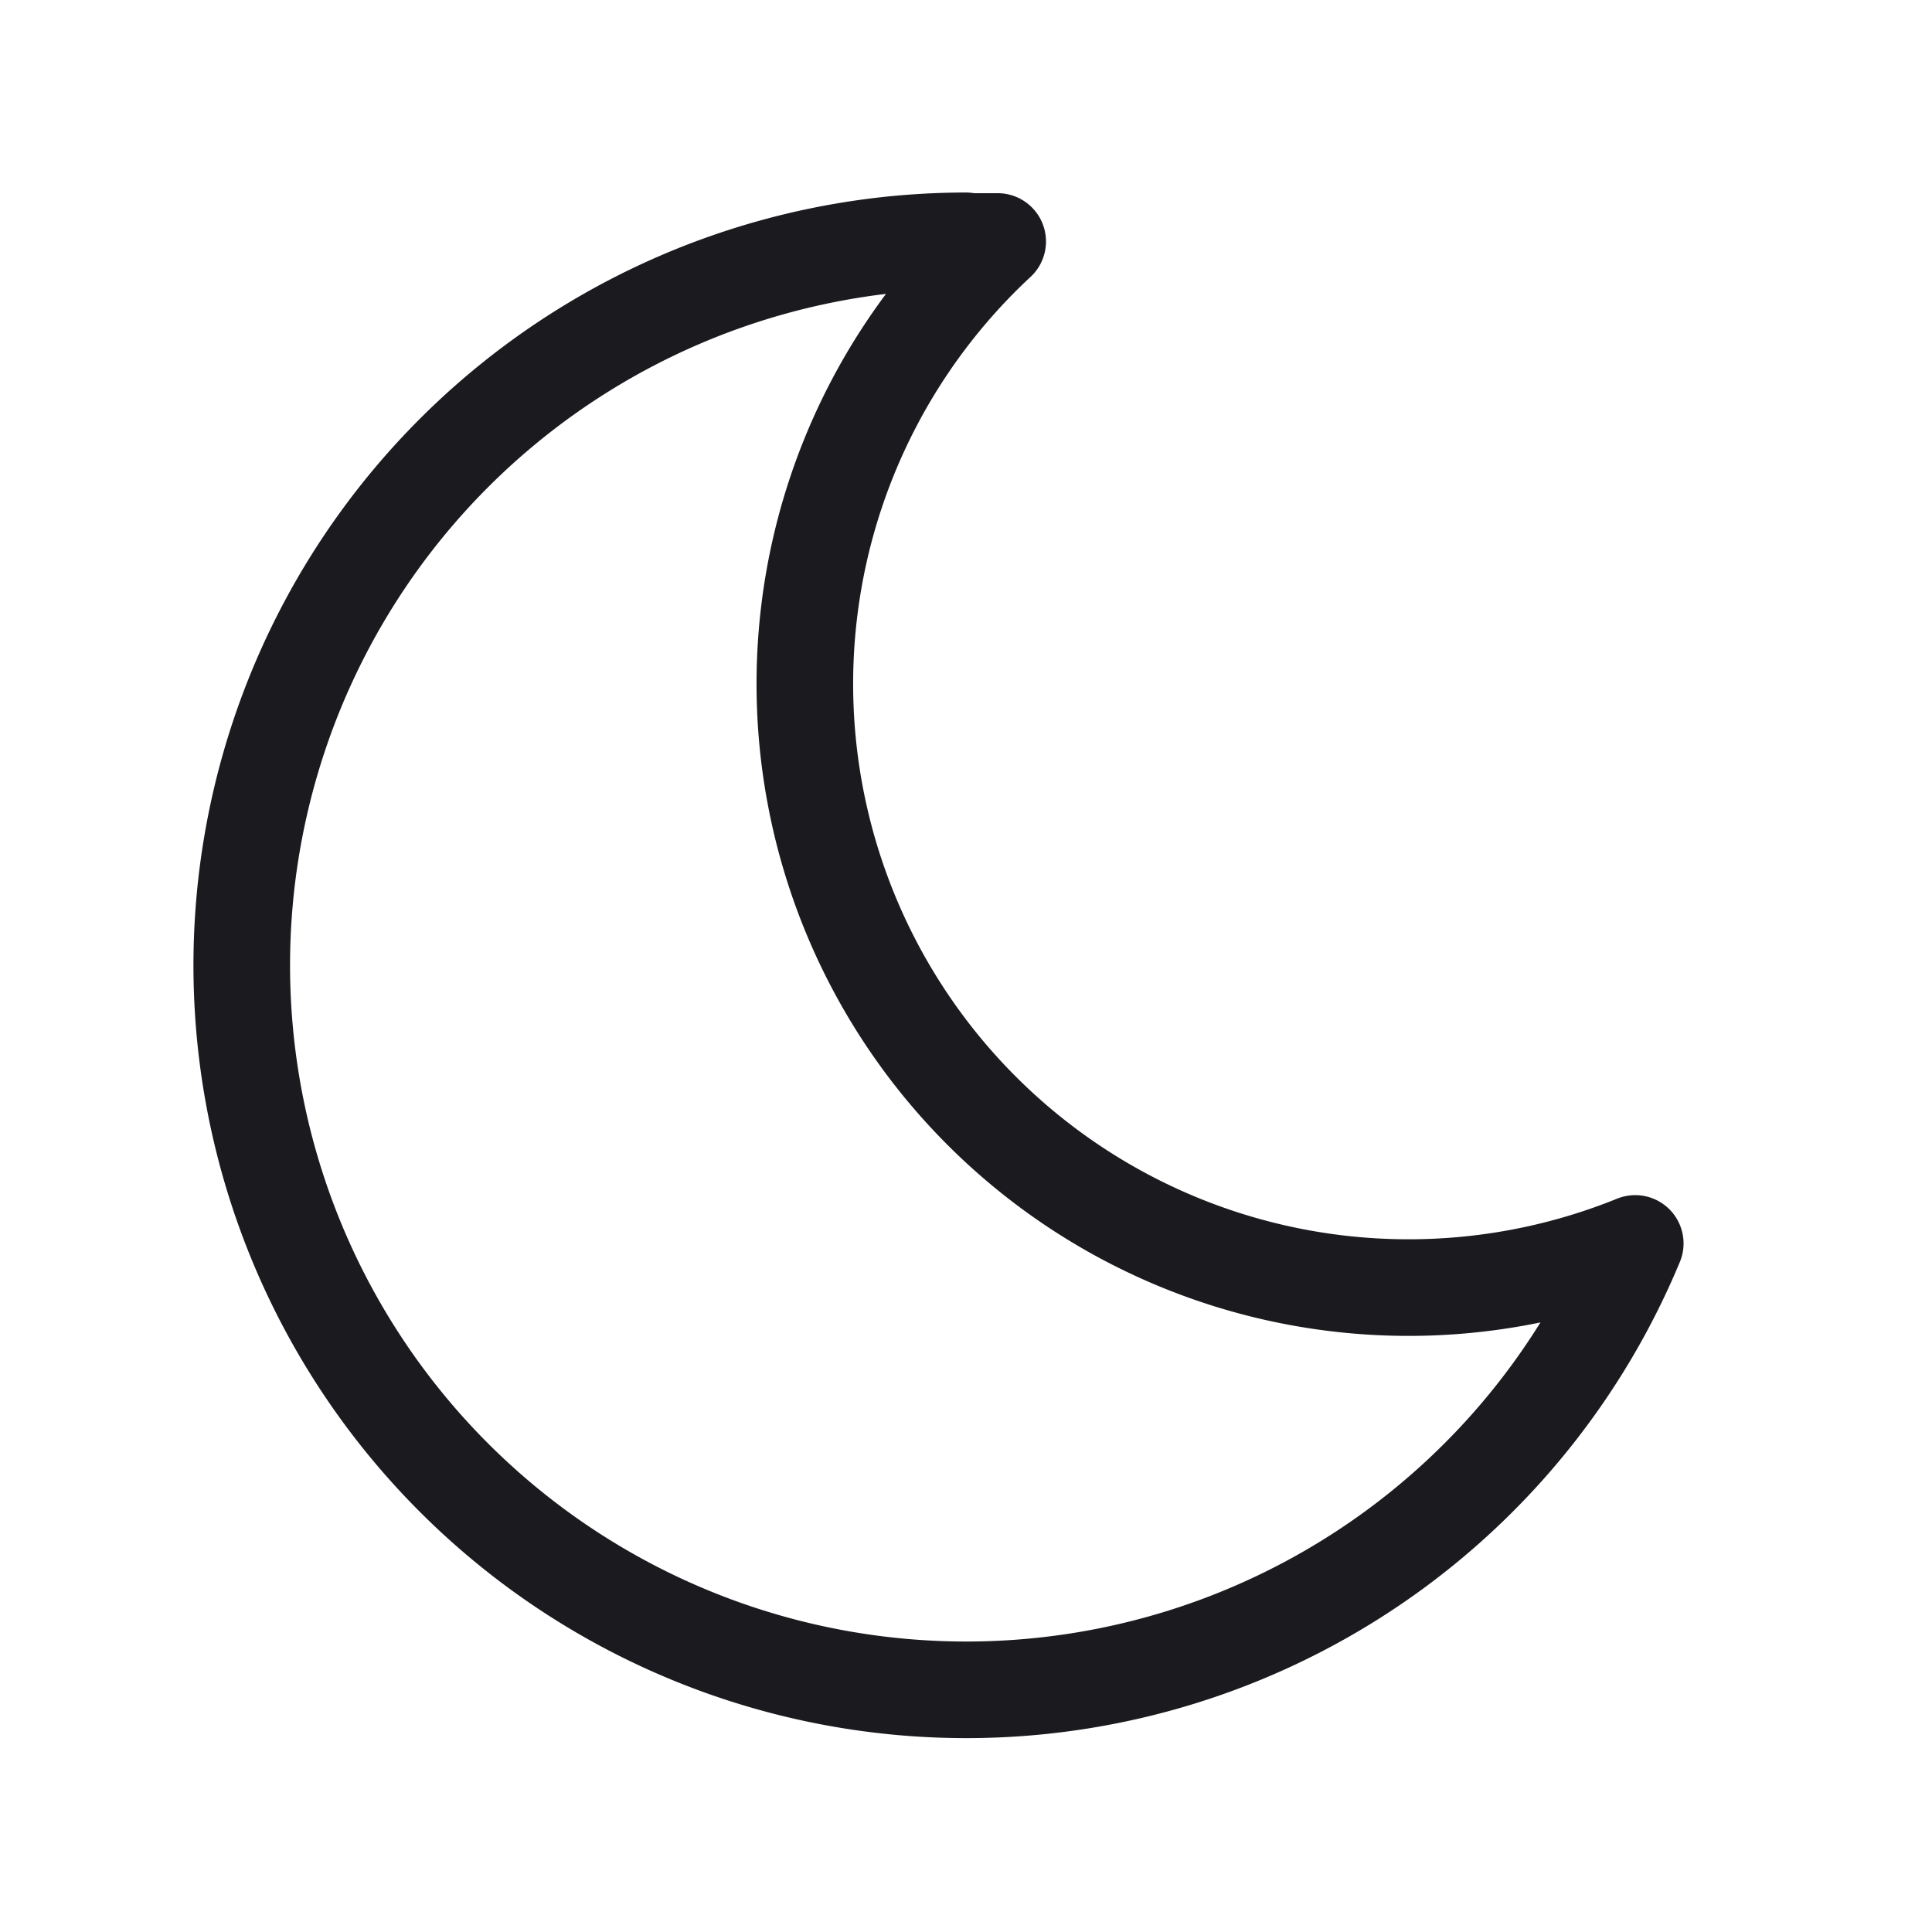 <?xml version="1.0" encoding="UTF-8" standalone="no"?>
<svg xmlns="http://www.w3.org/2000/svg" viewBox="0 0 20 20" fill="none" stroke="#1b1b1f" stroke-linecap="round" stroke-linejoin="round">
    <path clip-rule="evenodd" d="M10 2.5h.328a6.25 6.25 0 0 0 6.6 10.372A7.5 7.5 0 1 1 10 2.493V2.5Z" stroke="#1b1b1f"/>
</svg>